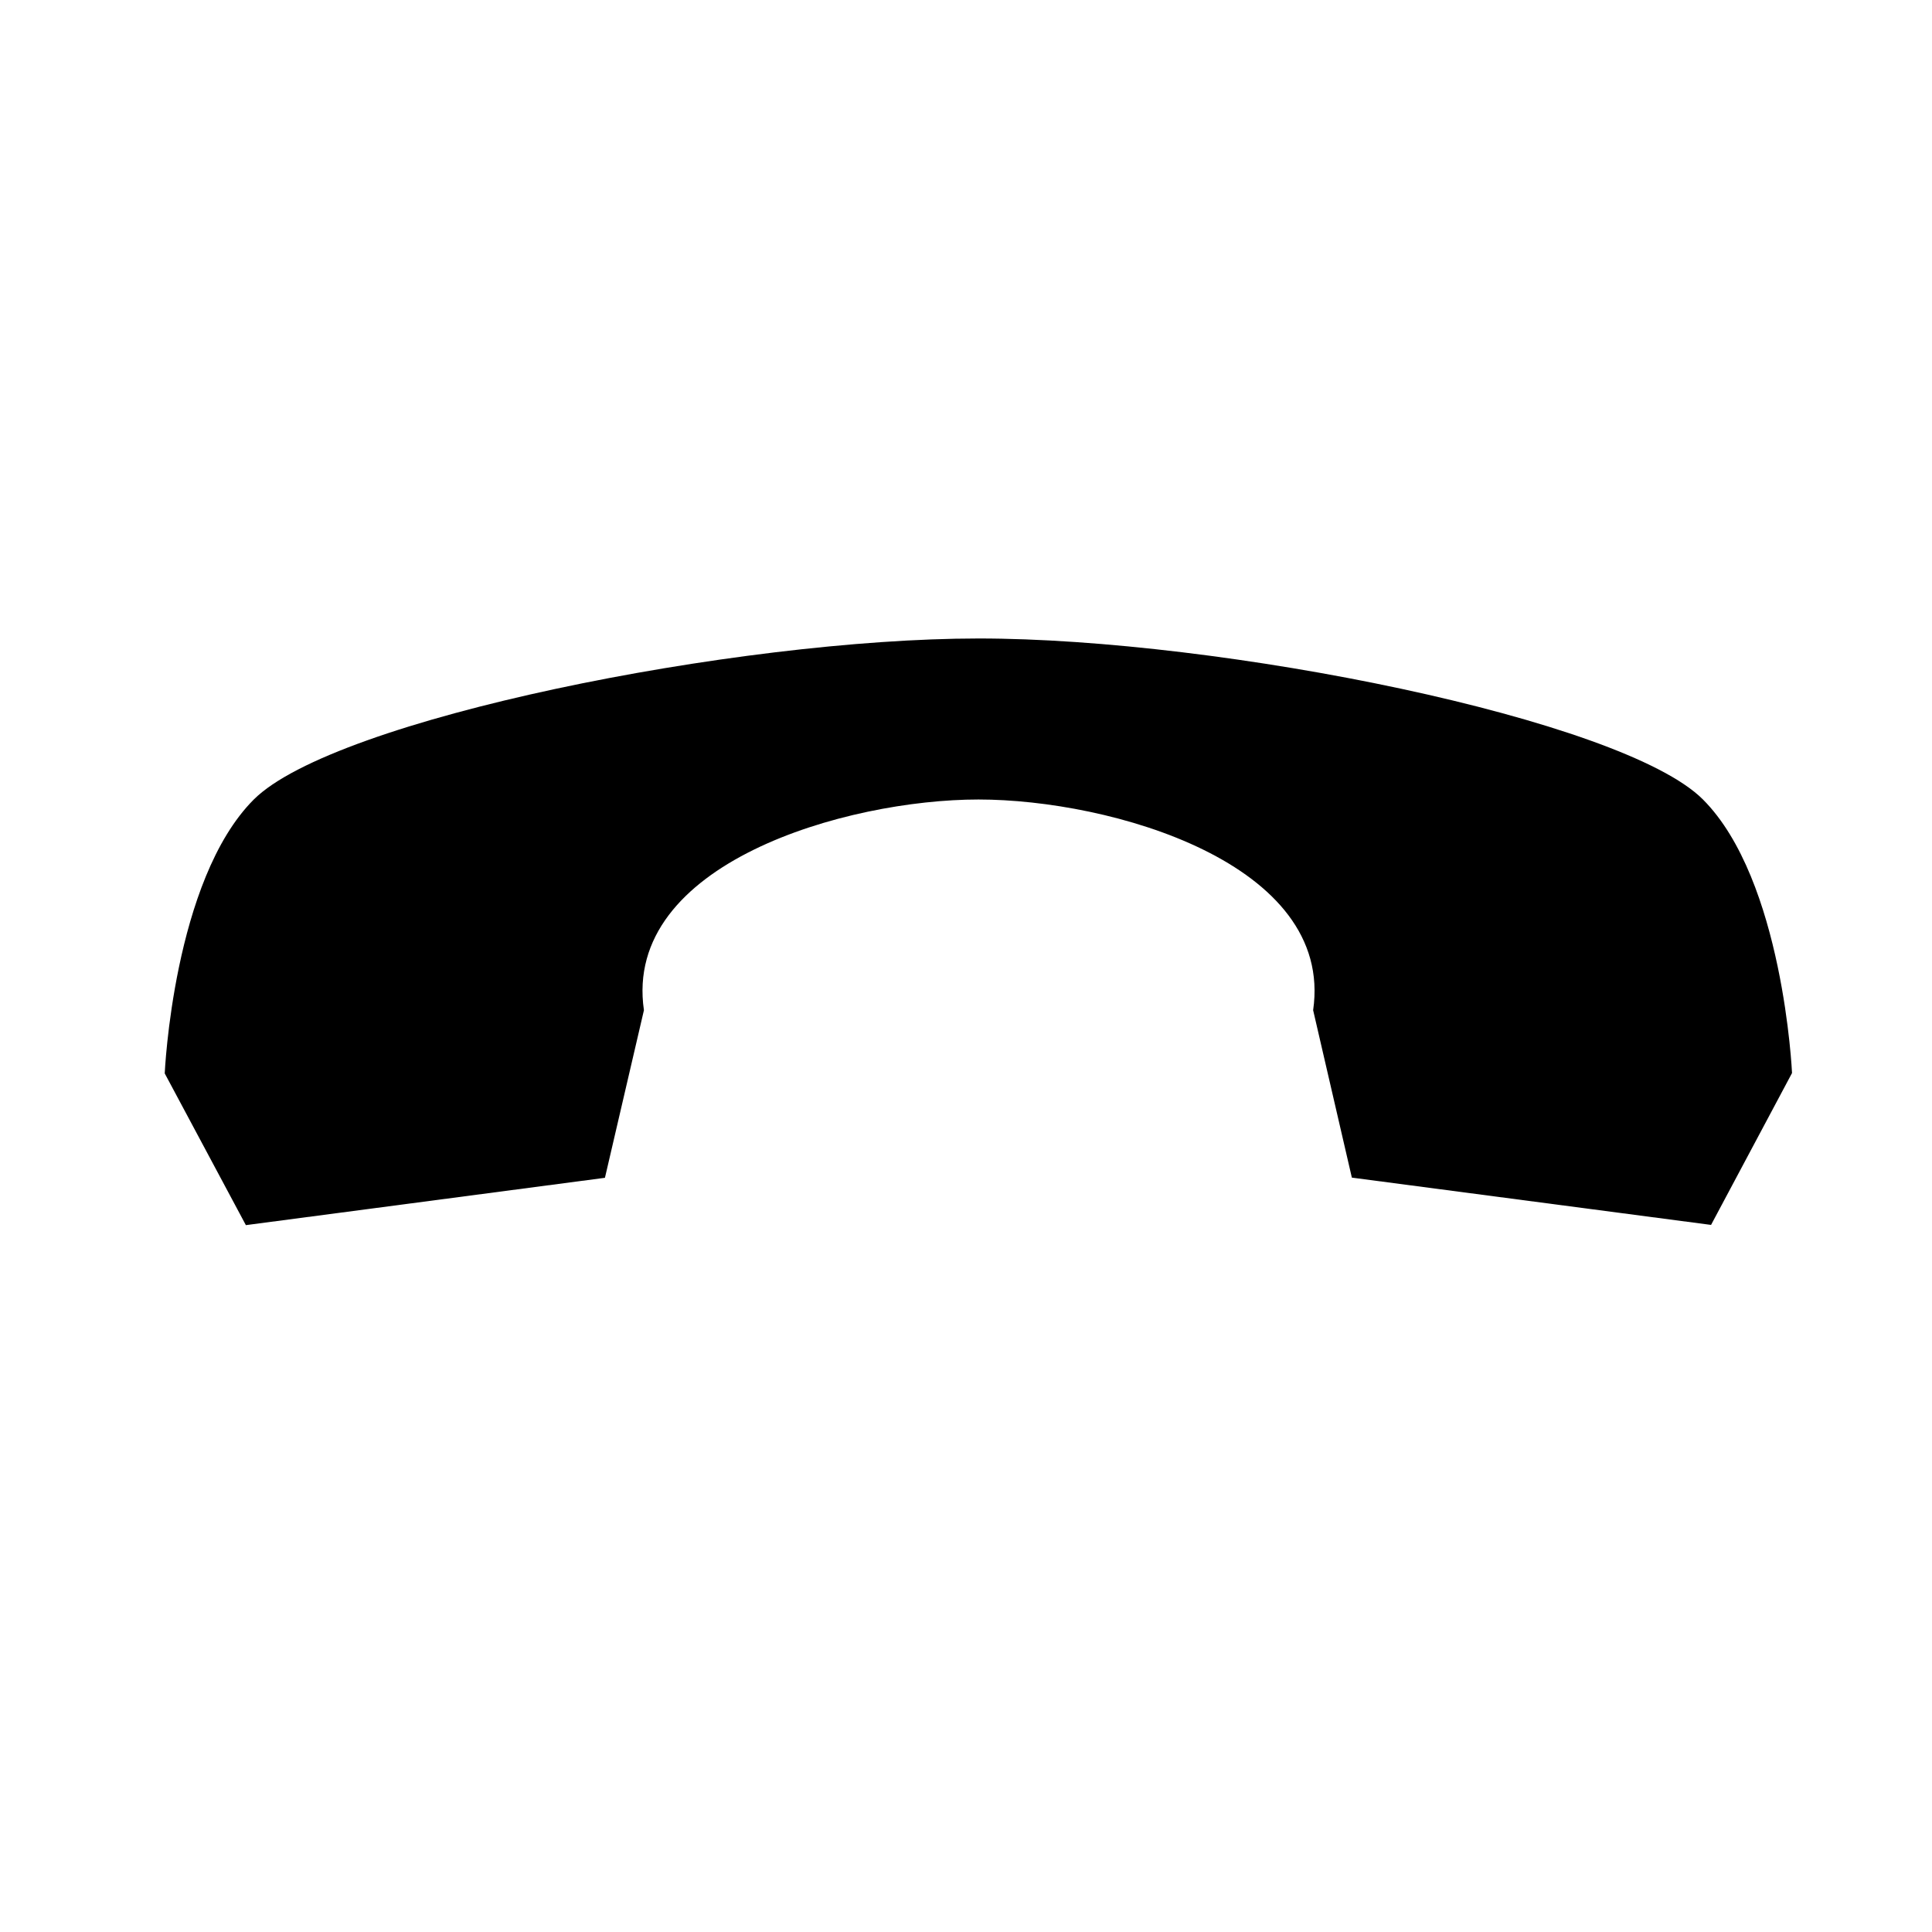 <?xml version="1.0" encoding="UTF-8"?>
<svg width="24" height="24" version="1.1" viewBox="0 0 6.35 6.35" xmlns="http://www.w3.org/2000/svg" xmlns:cc="http://creativecommons.org/ns#" xmlns:dc="http://purl.org/dc/elements/1.1/" xmlns:rdf="http://www.w3.org/1999/02/22-rdf-syntax-ns#">
 <g transform="translate(0 -290.65)">
  <g transform="rotate(-37.5 3.602 294.74)">
   <path d="m5.245 295.92 0.515-0.234s0.364-0.521 0.315-0.892c-0.049-0.371-0.937-1.386-1.567-1.869-0.63-0.483-1.841-1.079-2.212-1.03-0.371 0.049-0.78 0.536-0.78 0.536l-0.092 0.558 1.031 0.595 0.437-0.359c0.238-0.426 0.95-0.144 1.294 0.12 0.344 0.264 0.801 0.878 0.451 1.219l-0.234 0.514z" stroke-linecap="round" stroke-linejoin="round" stroke-width=".529" style="paint-order:stroke fill markers"/>
  </g>
 </g>
</svg>
